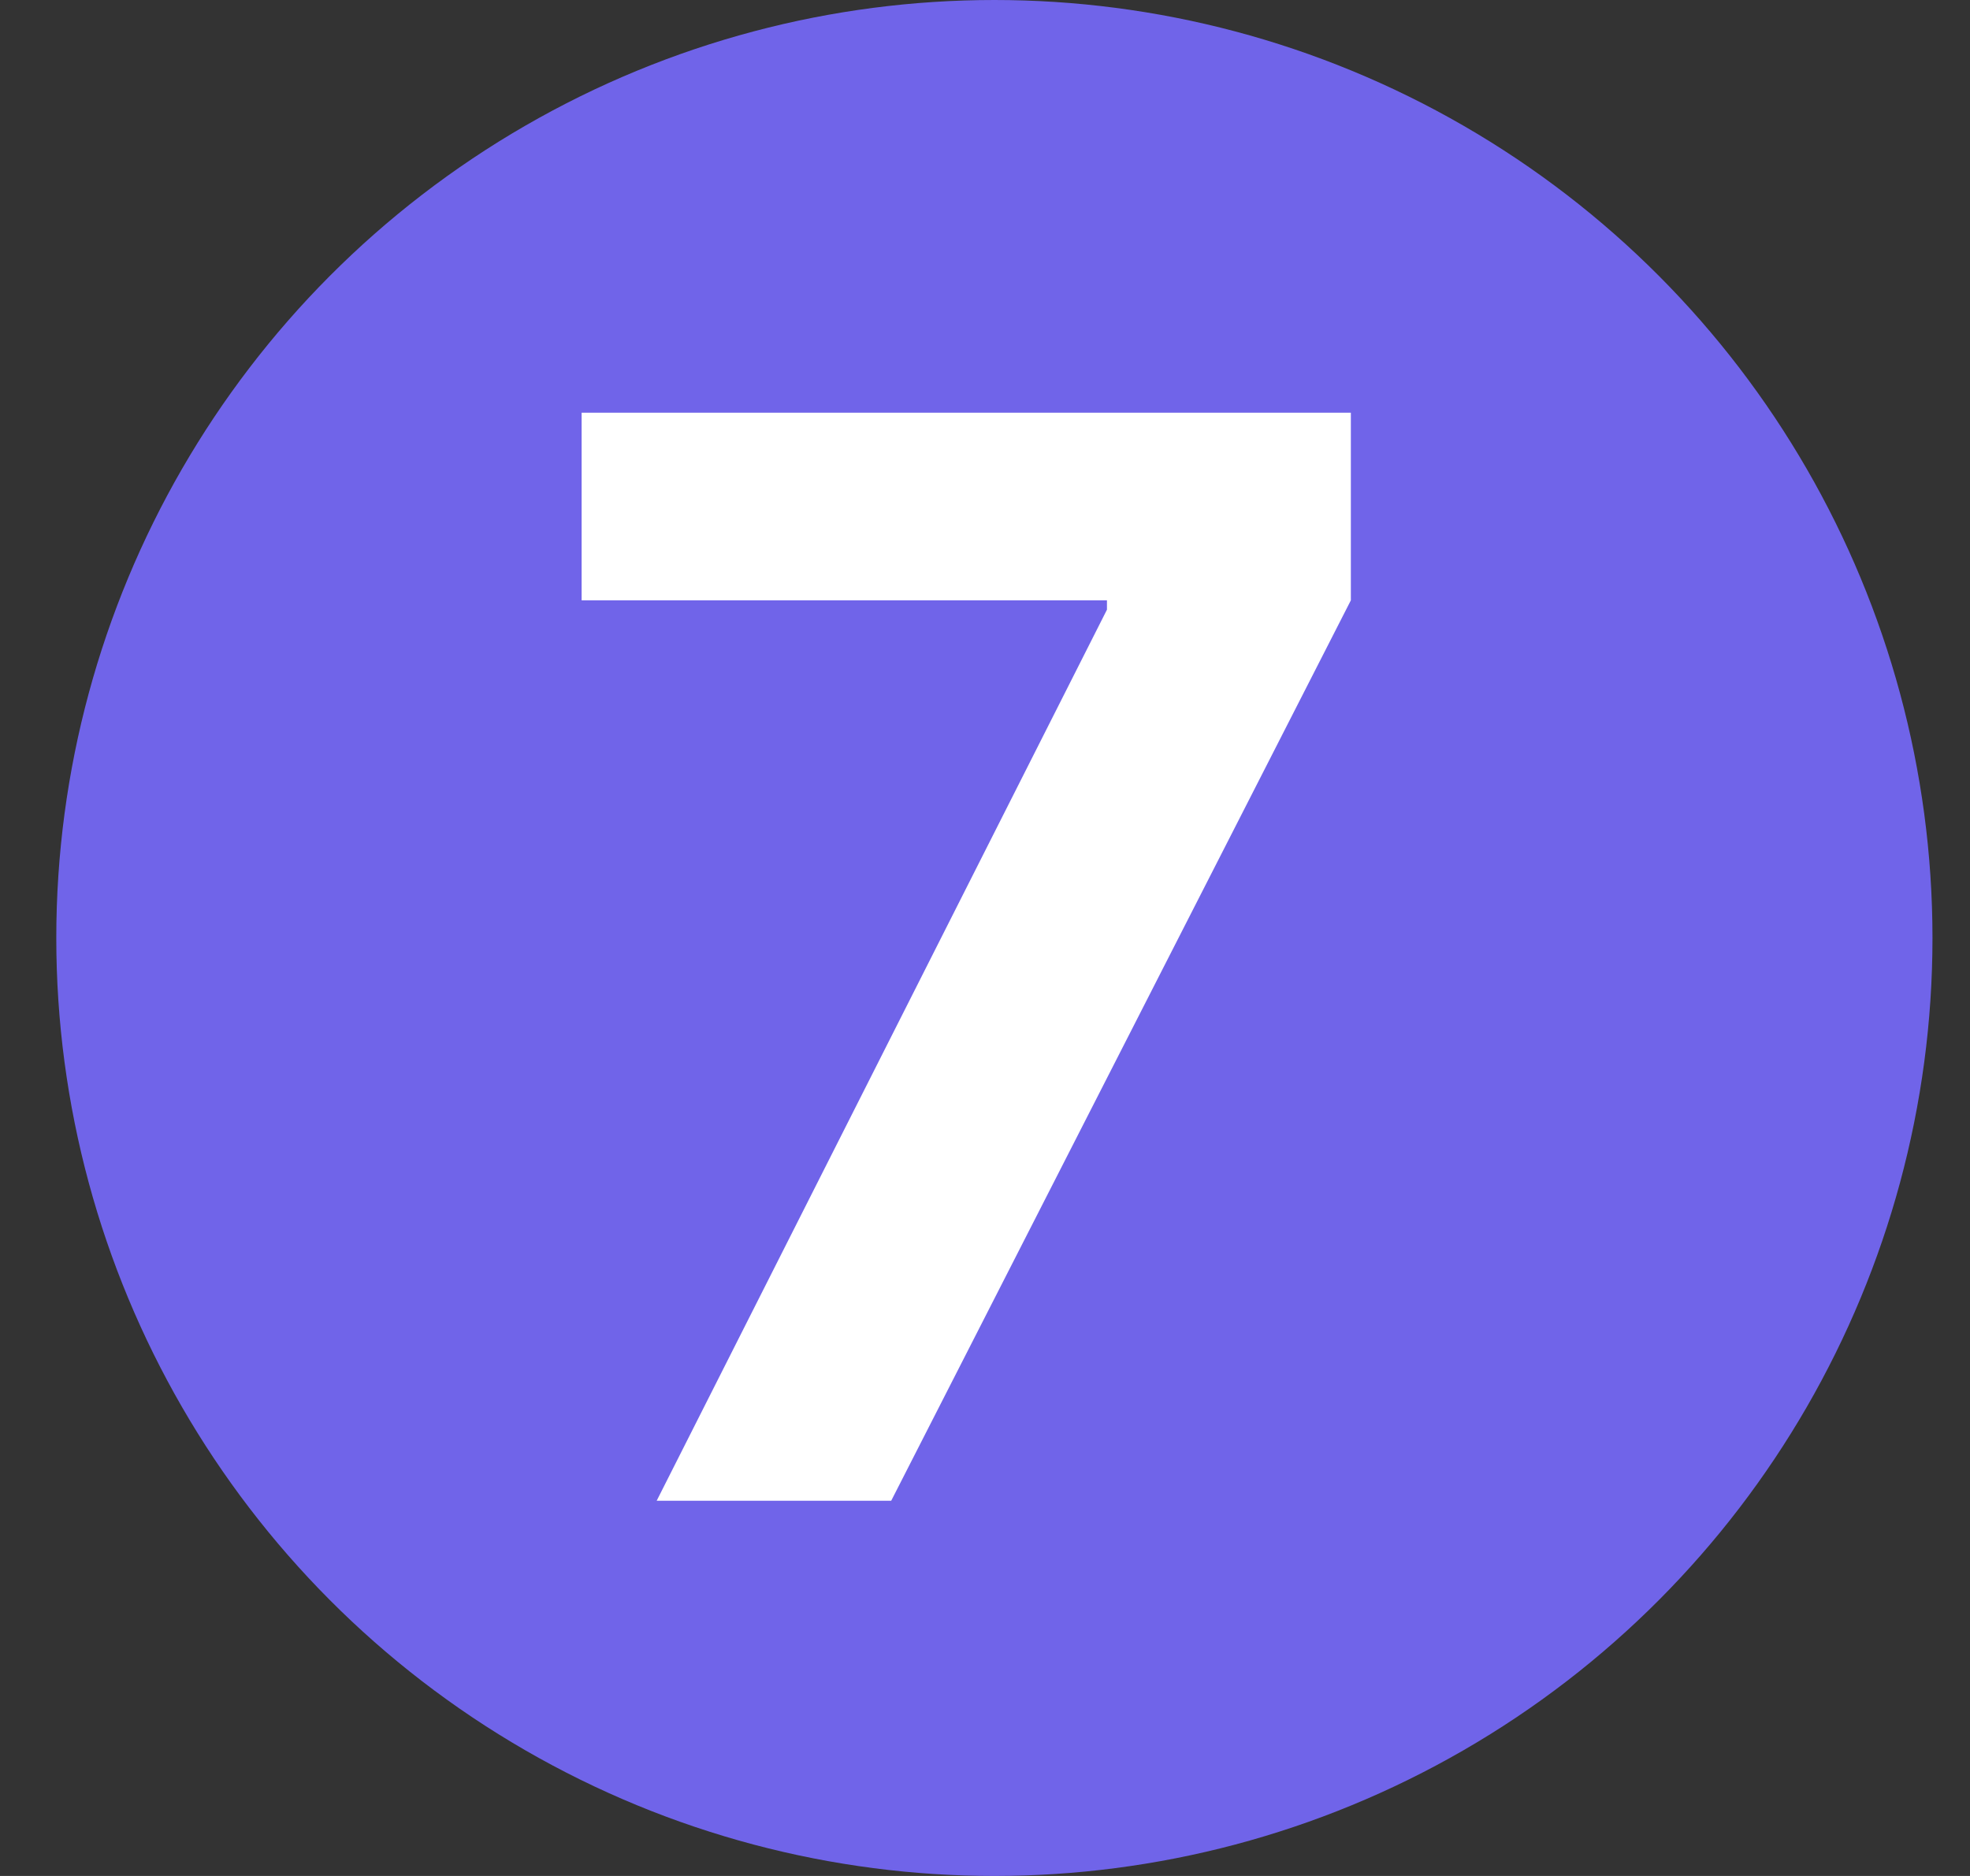 <?xml version="1.0" encoding="utf-8"?>
<!-- Generator: Adobe Illustrator 24.0.2, SVG Export Plug-In . SVG Version: 6.00 Build 0)  -->
<svg version="1.1" id="Layer_1" xmlns="http://www.w3.org/2000/svg" xmlns:xlink="http://www.w3.org/1999/xlink" x="0px" y="0px"
	 viewBox="0 0 21 20" style="enable-background:new 0 0 21 20;" xml:space="preserve">
<rect x="0" y="0" width="21" height="20" fill="#333333" stroke="none"/>
<style type="text/css">
	.st0{fill:#7064E9;}
	.st1{fill:#FFFFFF;}
</style>
<circle class="st0" cx="10.6" cy="10" r="10"/>
<path class="st1" d="M7,16l4.8-9.5V6.4H6.2v-2h8.2v2L9.5,16H7z"/>
</svg>
